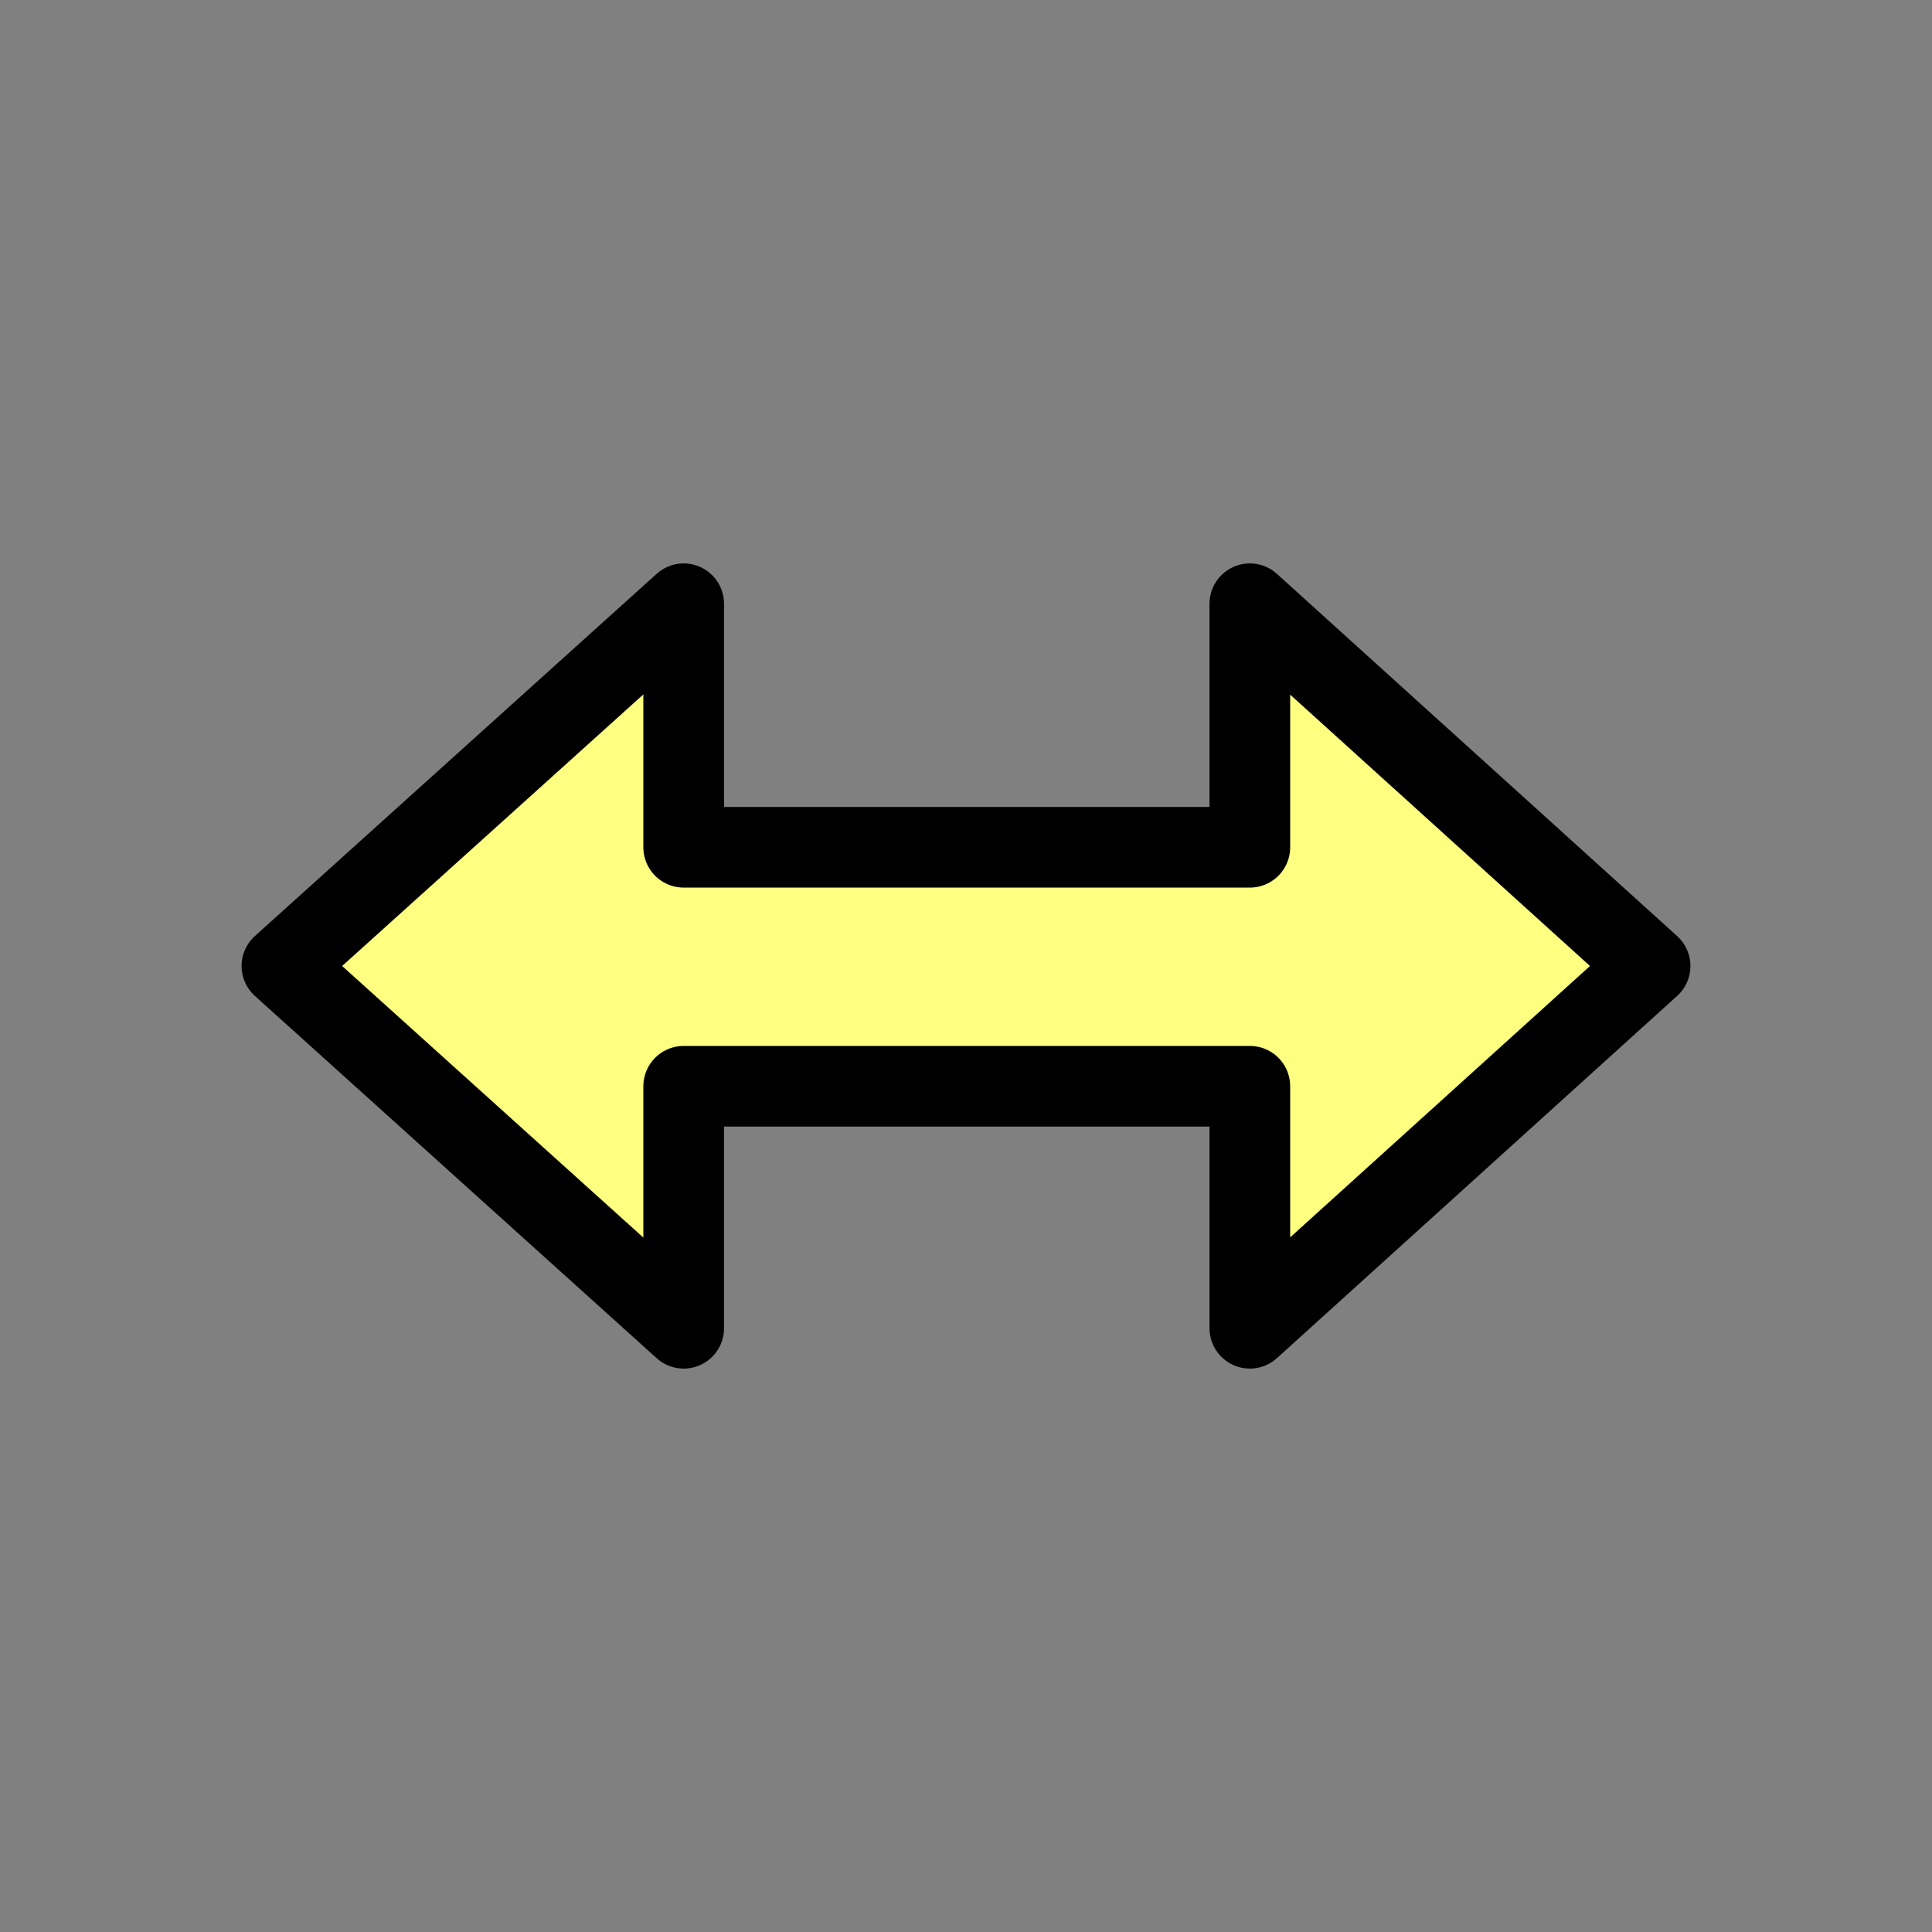 <?xml version="1.0" encoding="UTF-8" standalone="no"?>
<!-- Created with Inkscape (http://www.inkscape.org/) -->
<svg
   xmlns:dc="http://purl.org/dc/elements/1.1/"
   xmlns:cc="http://web.resource.org/cc/"
   xmlns:rdf="http://www.w3.org/1999/02/22-rdf-syntax-ns#"
   xmlns:svg="http://www.w3.org/2000/svg"
   xmlns="http://www.w3.org/2000/svg"
   xmlns:xlink="http://www.w3.org/1999/xlink"
   xmlns:sodipodi="http://inkscape.sourceforge.net/DTD/sodipodi-0.dtd"
   xmlns:inkscape="http://www.inkscape.org/namespaces/inkscape"
   sodipodi:docname="arrows-horiz.svg"
   sodipodi:docbase="/home/derekm/tmp/inkscape_gtkmm/share/icons"
   inkscape:version="0.40+cvs"
   sodipodi:version="0.32"
   id="svg2111"
   height="24px"
   width="24px">
  <rect width="100%" height="100%" fill="#808080" stroke="none"/>
  <defs
     id="defs3">
    <linearGradient
       y2="3.026"
       x2="52.158"
       y1="3.026"
       x1="41.936"
       spreadMethod="pad"
       gradientTransform="matrix(0.538,0,0,1.859,279.981,865.269)"
       gradientUnits="userSpaceOnUse"
       id="linearGradient160"
       xlink:href="#linearGradient700"
       inkscape:collect="always" />
    <linearGradient
       y2="14.527"
       x2="40.658"
       y1="4.304"
       x1="40.658"
       spreadMethod="pad"
       gradientTransform="matrix(0.538,0,0,1.859,909.438,278.688)"
       gradientUnits="userSpaceOnUse"
       id="linearGradient154"
       xlink:href="#linearGradient700"
       inkscape:collect="always" />
    <linearGradient
       id="linearGradient2967">
      <stop
         id="stop2968"
         offset="0"
         style="stop-color:#b8b8b8;stop-opacity:1;" />
      <stop
         id="stop2969"
         offset="1"
         style="stop-color:#8a95a0;stop-opacity:1;" />
    </linearGradient>
    <linearGradient
       gradientUnits="userSpaceOnUse"
       gradientTransform="scale(1.183,0.845)"
       y2="10.7"
       x2="20.743"
       y1="8.737"
       x1="54.389"
       id="linearGradient4249"
       xlink:href="#linearGradient2967"
       inkscape:collect="always" />
    <linearGradient
       id="linearGradient4889">
      <stop
         id="stop4890"
         offset="0"
         style="stop-color:#d9e2ea;stop-opacity:1;" />
      <stop
         id="stop2983"
         offset="0.214"
         style="stop-color:#96acc0;stop-opacity:1;" />
      <stop
         id="stop4891"
         offset="1"
         style="stop-color:#667c91;stop-opacity:1;" />
    </linearGradient>
    <linearGradient
       gradientUnits="userSpaceOnUse"
       gradientTransform="scale(1.178,0.849)"
       y2="26.921"
       x2="20.508"
       y1="17.217"
       x1="8.868"
       id="linearGradient2970"
       xlink:href="#linearGradient4889"
       inkscape:collect="always" />
    <marker
       inkscape:stockid="Arrow2S"
       orient="auto"
       refY="0.0"
       refX="0.0"
       id="Arrow2S"
       style="overflow:visible;">
      <path
         sodipodi:nodetypes="cccc"
         id="arrowMarkerPath2"
         style="font-size:12.0;fill-rule:evenodd;stroke-width:0.625;stroke-linejoin:round;"
         d="M 8.719,4.034 L -2.207,0.016 L 8.719,-4.002 C 6.973,-1.63 6.983,1.616 8.719,4.034 z "
         transform="scale(0.3) translate(-5,0)" />
    </marker>
    <linearGradient
       id="linearGradient700">
      <stop
         id="stop347"
         offset="0"
         style="stop-color:#9db8d2;stop-opacity:1;" />
      <stop
         id="stop348"
         offset="1"
         style="stop-color:#314e6c;stop-opacity:1;" />
    </linearGradient>
    <linearGradient
       spreadMethod="pad"
       gradientUnits="userSpaceOnUse"
       y2="291.091"
       x2="557.319"
       y1="279.091"
       x1="557.319"
       id="linearGradient701"
       xlink:href="#linearGradient700" />
    <linearGradient
       id="linearGradient400">
      <stop
         id="stop1214"
         offset="0"
         style="stop-color:#ffffff;stop-opacity:1;" />
      <stop
         id="stop1215"
         offset="1"
         style="stop-color:#d1940c;stop-opacity:1;" />
    </linearGradient>
    <radialGradient
       gradientTransform="scale(1.019,0.982)"
       spreadMethod="pad"
       gradientUnits="userSpaceOnUse"
       r="11.41"
       fy="158.062"
       fx="25.397"
       cy="158.062"
       cx="25.397"
       id="radialGradient401"
       xlink:href="#linearGradient400" />
    <linearGradient
       id="linearGradient2878">
      <stop
         id="stop2879"
         offset="0"
         style="stop-color:#ff2125;stop-opacity:1;" />
      <stop
         id="stop2881"
         offset="0.35"
         style="stop-color:#441a1a;stop-opacity:1;" />
      <stop
         id="stop2882"
         offset="0.494"
         style="stop-color:#d21415;stop-opacity:1;" />
      <stop
         id="stop2883"
         offset="0.709"
         style="stop-color:#e31112;stop-opacity:1;" />
      <stop
         id="stop2884"
         offset="0.779"
         style="stop-color:#3b0f11;stop-opacity:1;" />
      <stop
         id="stop2880"
         offset="1"
         style="stop-color:#d60e10;stop-opacity:1;" />
    </linearGradient>
    <linearGradient
       gradientUnits="userSpaceOnUse"
       gradientTransform="scale(1.093,0.915)"
       y2="105.302"
       x2="286.43"
       y1="105.302"
       x1="269.87"
       id="linearGradient2877"
       xlink:href="#linearGradient2878" />
    <linearGradient
       id="linearGradient2888">
      <stop
         id="stop2889"
         offset="0"
         style="stop-color:#f5efed;stop-opacity:1;" />
      <stop
         id="stop2894"
         offset="1"
         style="stop-color:#96abc4;stop-opacity:1;" />
    </linearGradient>
    <linearGradient
       gradientUnits="userSpaceOnUse"
       gradientTransform="scale(1.182,0.846)"
       y2="165.124"
       x2="251.962"
       y1="159.837"
       x1="245.403"
       id="linearGradient2887"
       xlink:href="#linearGradient2888" />
    <linearGradient
       id="linearGradient800">
      <stop
         id="stop998"
         offset="0"
         style="stop-color:#e0b6af;stop-opacity:1;" />
      <stop
         id="stop999"
         offset="1"
         style="stop-color:#9c3909;stop-opacity:1;" />
    </linearGradient>
    <linearGradient
       gradientUnits="userSpaceOnUse"
       gradientTransform="scale(0.902,1.109)"
       y2="130.162"
       x2="345.895"
       y1="105.511"
       x1="311.555"
       id="linearGradient1594"
       xlink:href="#linearGradient800" />
    <linearGradient
       id="linearGradient2757"
       inkscape:collect="always">
      <stop
         id="stop2758"
         offset="0"
         style="stop-color:#ffffff;stop-opacity:1;" />
      <stop
         id="stop2759"
         offset="1"
         style="stop-color:#ffffff;stop-opacity:0;" />
    </linearGradient>
    <radialGradient
       r="12.153"
       fy="143.004"
       fx="282.625"
       cy="142.775"
       cx="282.548"
       gradientUnits="userSpaceOnUse"
       id="radialGradient2770"
       xlink:href="#linearGradient2757"
       inkscape:collect="always" />
    <linearGradient
       id="linearGradient2761">
      <stop
         id="stop2762"
         offset="0"
         style="stop-color:#2a2a2c;stop-opacity:1;" />
      <stop
         id="stop2763"
         offset="1"
         style="stop-color:#454646;stop-opacity:1;" />
    </linearGradient>
    <linearGradient
       y2="197.265"
       x2="230.767"
       y1="176.953"
       x1="203.452"
       gradientTransform="scale(1.321,0.757)"
       gradientUnits="userSpaceOnUse"
       id="linearGradient2769"
       xlink:href="#linearGradient2761"
       inkscape:collect="always" />
    <linearGradient
       y2="130.162"
       x2="345.895"
       y1="105.511"
       x1="311.555"
       gradientTransform="scale(0.902,1.109)"
       gradientUnits="userSpaceOnUse"
       id="linearGradient2264"
       xlink:href="#linearGradient800"
       inkscape:collect="always" />
    <linearGradient
       y2="165.124"
       x2="251.962"
       y1="159.837"
       x1="245.403"
       gradientTransform="scale(1.182,0.846)"
       gradientUnits="userSpaceOnUse"
       id="linearGradient2265"
       xlink:href="#linearGradient2888"
       inkscape:collect="always" />
  </defs>
  <sodipodi:namedview
     guidetolerance="0.5px"
     gridtolerance="0.5px"
     inkscape:document-units="px"
     inkscape:window-y="6"
     inkscape:window-x="0"
     inkscape:window-height="711"
     inkscape:window-width="1024"
     gridoriginx="0px"
     gridoriginy="0px"
     gridspacingx="1px"
     gridspacingy="1px"
     inkscape:grid-bbox="true"
     showgrid="true"
     inkscape:current-layer="svg2111"
     inkscape:cy="12.070390"
     inkscape:cx="12.000000"
     inkscape:zoom="51.785185"
     inkscape:pageshadow="2"
     inkscape:pageopacity="0.0"
     borderopacity="1.0"
     bordercolor="#666666"
     pagecolor="#ffffff"
     id="base"
     gridempspacing="4" />
  <path
     sodipodi:nodetypes="ccccccccccc"
     id="path323"
     d="M 3.502,12 L 8.493,7.5 L 8.493,10.525 L 15.526,10.525 L 15.526,7.5 L 20.498,12 L 15.526,16.5 L 15.526,13.494 L 8.493,13.494 L 8.493,16.5 L 3.502,12 z "
     style="font-size:12;fill:#feff80;fill-rule:evenodd;stroke:#000000;stroke-width:1.002;stroke-linejoin:round;stroke-miterlimit:4;stroke-opacity:1" />
</svg>
